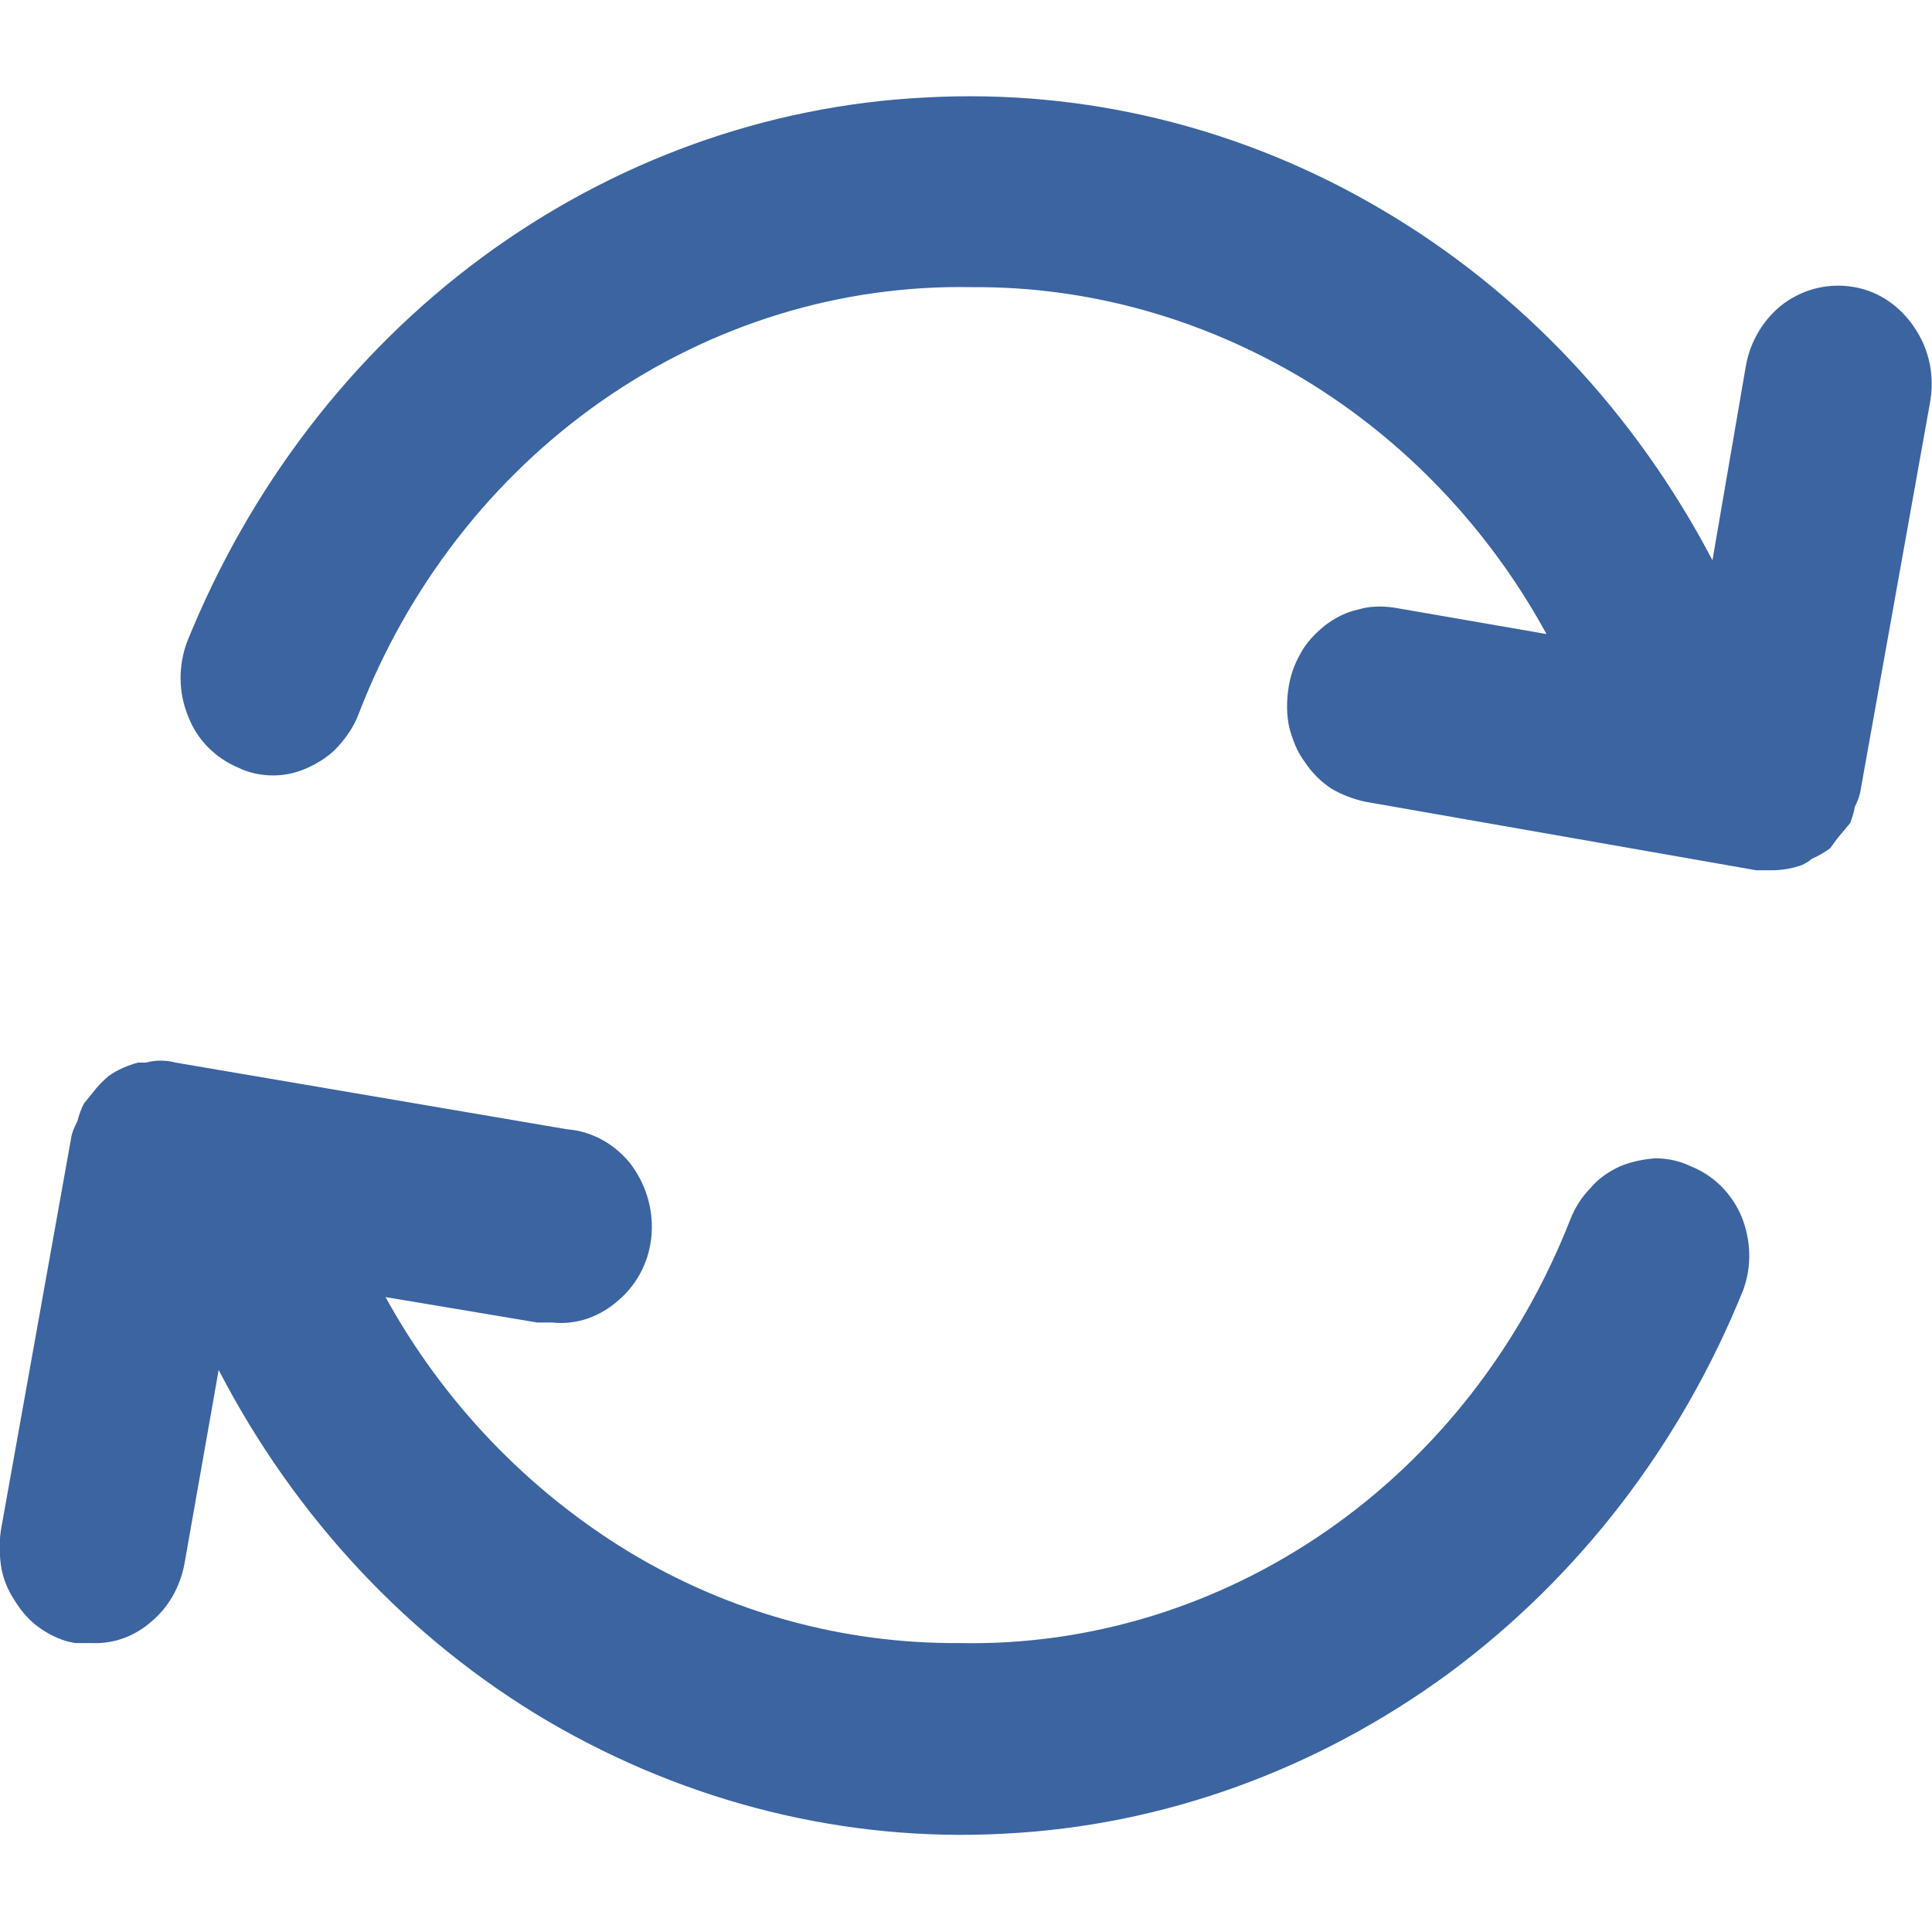 <svg width="22" height="22" viewBox="0 0 22 22" fill="none" xmlns="http://www.w3.org/2000/svg" xmlns:xlink="http://www.w3.org/1999/xlink">
	<desc>
			Created with Pixso.
	</desc>
	<defs/>
	<rect id="Sync Large" rx="0" width="20.9" height="20.9" transform="translate(0.55 0.55)" fill="#FFFFFF" fill-opacity="0"/>
	<path id="sync-outline" d="M21.19 8.98C21.18 9.06 21.15 9.13 21.12 9.19C21.11 9.26 21.09 9.31 21.07 9.37C21.02 9.43 20.97 9.49 20.92 9.55L20.84 9.66C20.77 9.71 20.7 9.75 20.63 9.78C20.6 9.81 20.56 9.83 20.52 9.85C20.41 9.89 20.29 9.91 20.17 9.91L20 9.91L15.55 9.13C15.41 9.1 15.28 9.05 15.16 8.98C15.04 8.9 14.94 8.8 14.86 8.68C14.77 8.56 14.72 8.43 14.68 8.28C14.65 8.14 14.65 7.99 14.67 7.85C14.69 7.7 14.74 7.56 14.81 7.44C14.88 7.31 14.98 7.21 15.09 7.12C15.21 7.03 15.33 6.97 15.47 6.94C15.6 6.9 15.74 6.9 15.88 6.92L17.61 7.22C16.95 6.01 15.99 5.01 14.85 4.32C13.7 3.63 12.4 3.26 11.07 3.27C9.58 3.24 8.11 3.69 6.86 4.56C5.61 5.43 4.64 6.68 4.08 8.14C4.03 8.27 3.95 8.39 3.85 8.5C3.76 8.6 3.64 8.68 3.51 8.74C3.38 8.8 3.25 8.83 3.11 8.83C2.97 8.83 2.83 8.8 2.71 8.74C2.45 8.63 2.24 8.42 2.14 8.15C2.03 7.88 2.03 7.58 2.13 7.31C2.84 5.55 4 4.03 5.49 2.93C6.97 1.84 8.72 1.2 10.54 1.11C12.35 1.01 14.15 1.45 15.74 2.39C17.32 3.32 18.62 4.7 19.5 6.38L19.88 4.17C19.93 3.88 20.09 3.62 20.32 3.45C20.56 3.28 20.84 3.22 21.12 3.27C21.4 3.32 21.64 3.49 21.8 3.73C21.97 3.98 22.03 4.28 21.98 4.57L21.19 8.98ZM18.85 13.19C18.99 13.19 19.13 13.22 19.25 13.28C19.51 13.38 19.72 13.59 19.83 13.85C19.94 14.12 19.95 14.42 19.85 14.69C19.14 16.45 17.98 17.96 16.49 19.06C15 20.15 13.25 20.79 11.44 20.88C9.63 20.98 7.83 20.53 6.24 19.6C4.66 18.67 3.36 17.28 2.49 15.6L2.1 17.81C2.05 18.07 1.92 18.3 1.73 18.46C1.54 18.63 1.3 18.72 1.05 18.71L0.86 18.71C0.72 18.69 0.59 18.63 0.47 18.55C0.35 18.47 0.25 18.36 0.17 18.23C0.09 18.11 0.03 17.97 0.01 17.82C-0.01 17.67 -0.01 17.52 0.02 17.37L0.81 12.96C0.82 12.89 0.85 12.83 0.88 12.77C0.9 12.7 0.92 12.63 0.96 12.56L1.05 12.45C1.11 12.37 1.17 12.31 1.24 12.25C1.34 12.18 1.46 12.13 1.57 12.1L1.66 12.1C1.77 12.07 1.89 12.07 2 12.1L6.46 12.86C6.73 12.88 6.99 13.02 7.17 13.24C7.35 13.47 7.44 13.76 7.42 14.05C7.4 14.34 7.27 14.61 7.05 14.8C6.84 14.99 6.57 15.09 6.29 15.06L6.12 15.06L4.39 14.77C5.05 15.97 6.01 16.97 7.16 17.67C8.3 18.36 9.6 18.72 10.93 18.71C12.41 18.74 13.87 18.29 15.11 17.43C16.35 16.57 17.31 15.34 17.88 13.89C17.93 13.76 18.01 13.63 18.11 13.53C18.2 13.42 18.32 13.34 18.45 13.28C18.57 13.23 18.71 13.2 18.85 13.19Z" fill="#3B64A1" fill-opacity="1" fill-rule="evenodd"/>
</svg>
